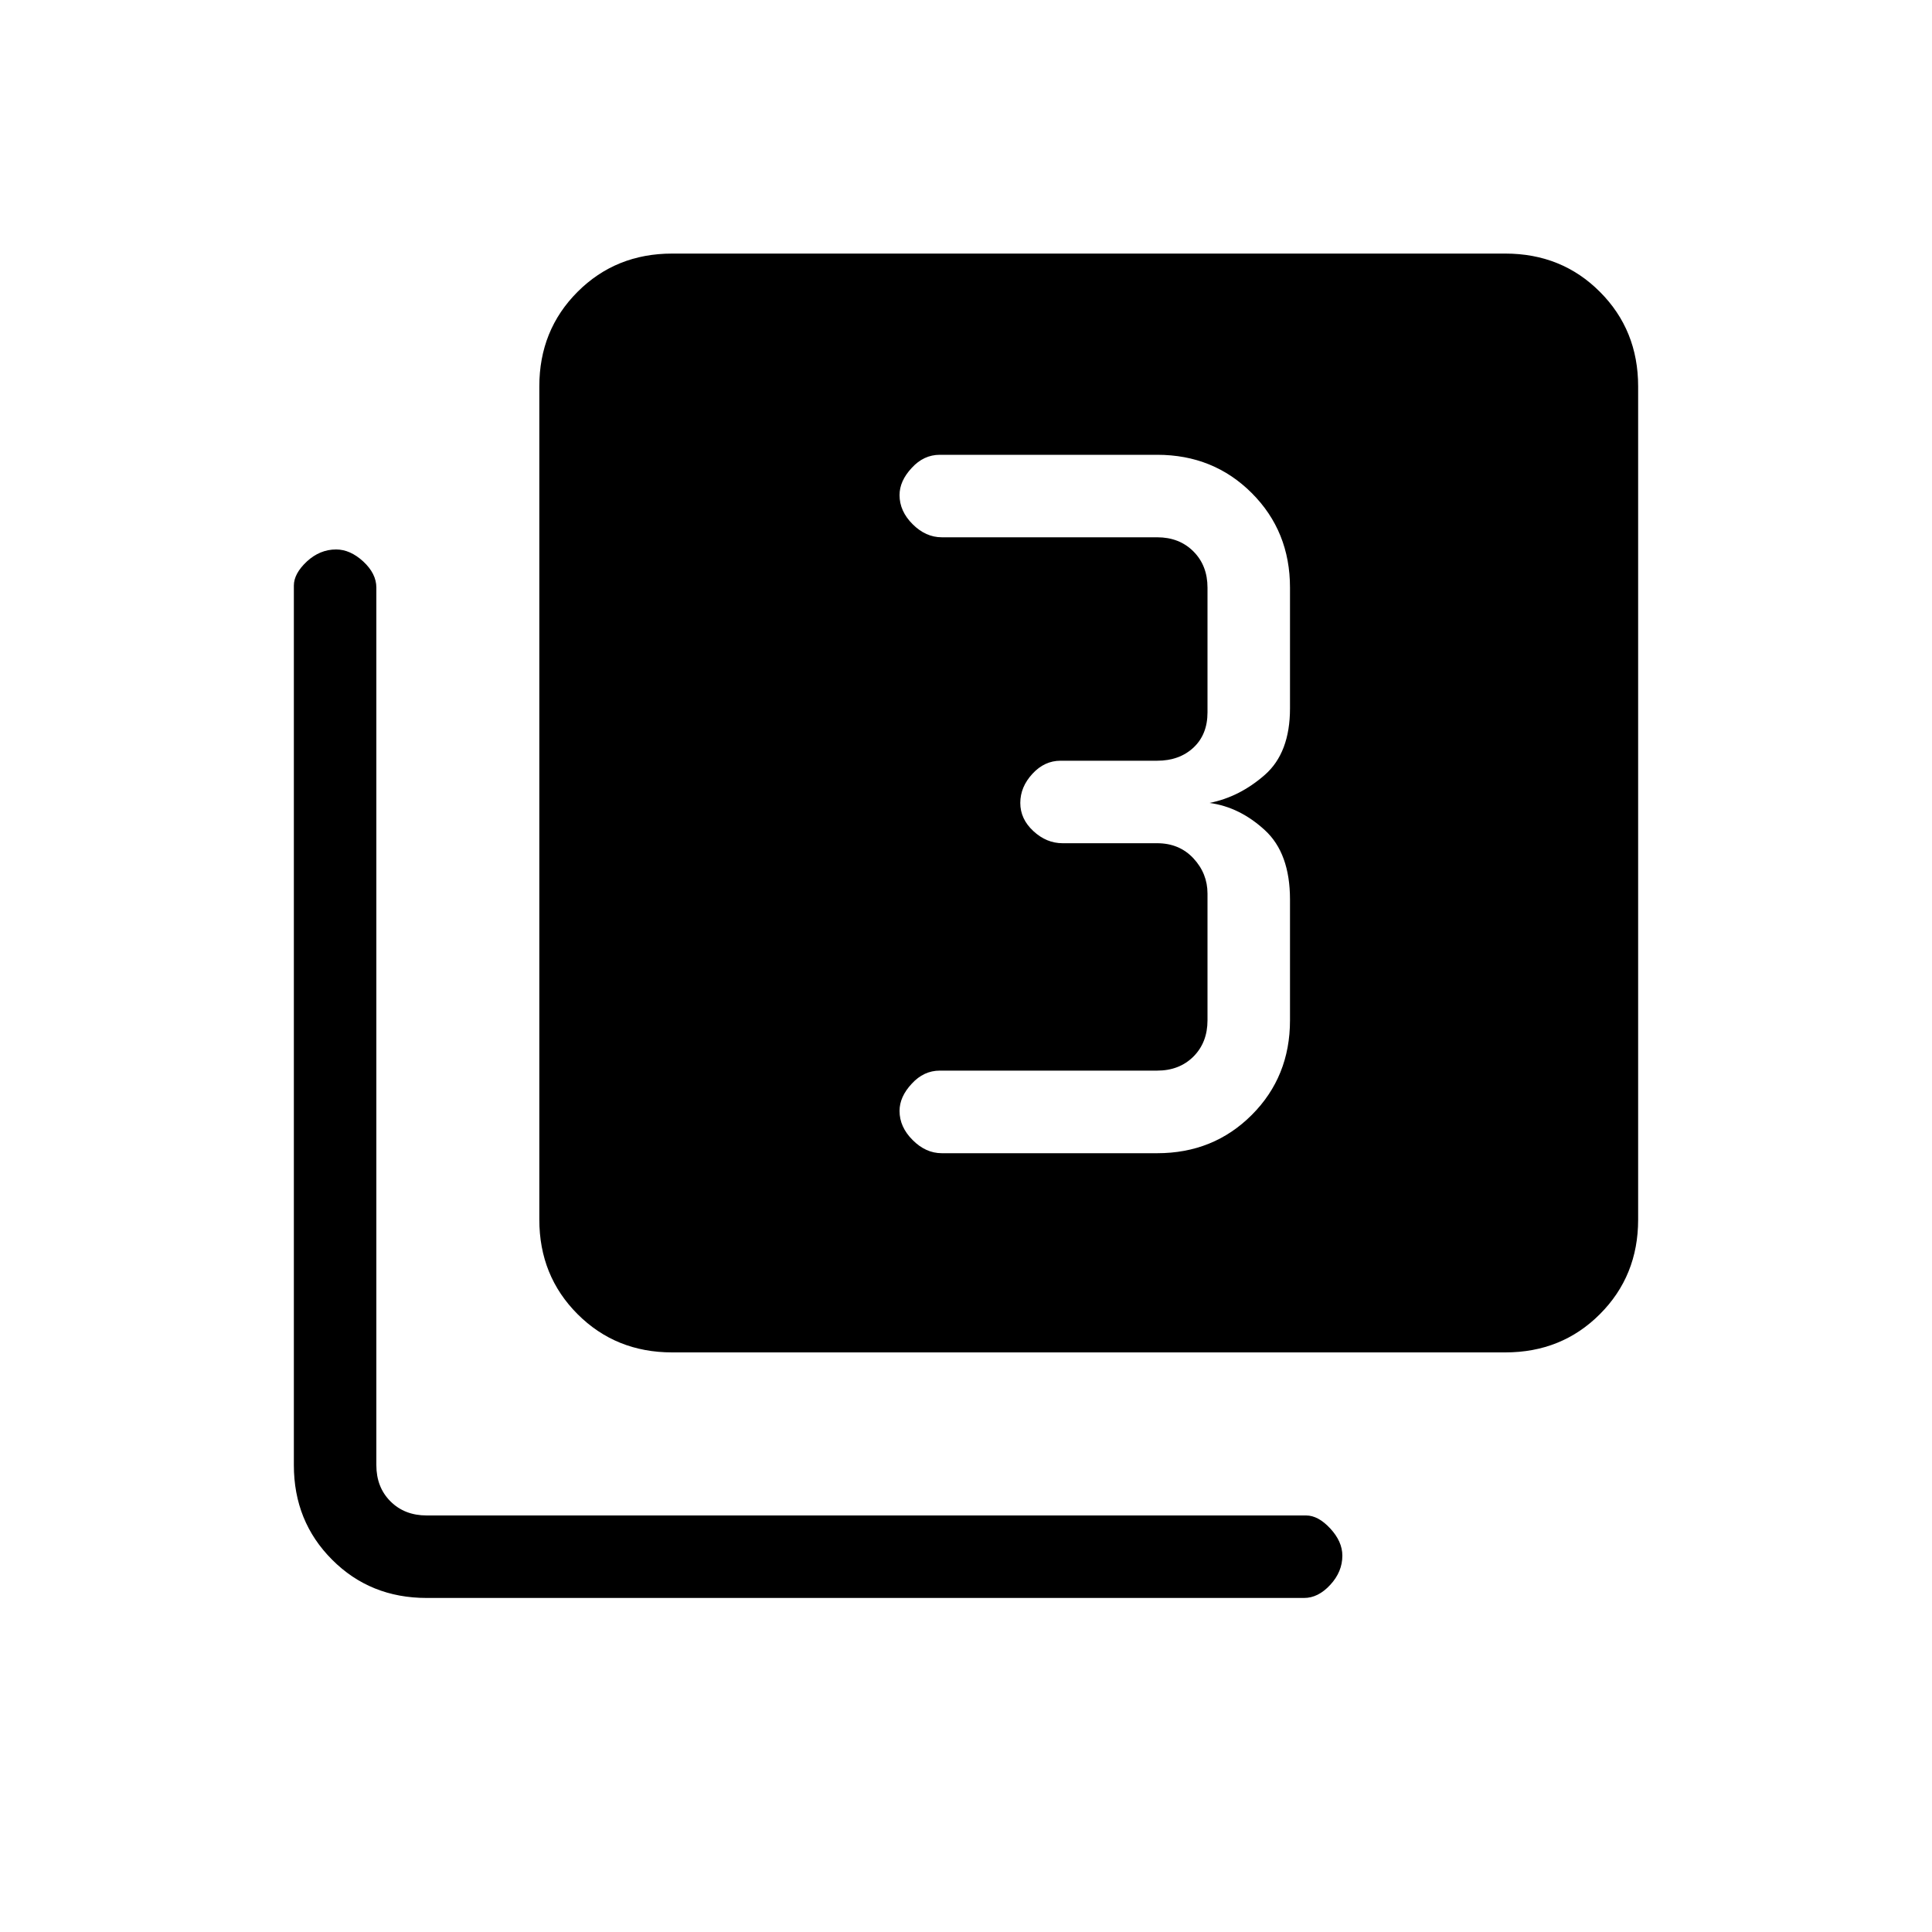 <svg xmlns="http://www.w3.org/2000/svg" height="20" width="20"><path d="M9.75 11.938h2.229q.583 0 .979-.396t.396-.98v-1.25q0-.479-.26-.718-.261-.24-.573-.282.312-.062.573-.291.26-.229.26-.688v-1.25q0-.583-.396-.979t-.979-.396h-2.25q-.167 0-.291.136-.126.135-.126.281 0 .167.136.302.135.135.302.135h2.229q.229 0 .375.146t.146.375v1.292q0 .229-.146.365-.146.135-.375.135h-1q-.167 0-.291.135-.126.136-.126.302 0 .167.136.292.135.125.302.125h.979q.229 0 .375.156.146.157.146.365v1.312q0 .23-.146.376-.146.145-.375.145h-2.25q-.167 0-.291.136-.126.135-.126.281 0 .167.136.302.135.136.302.136ZM6.958 14q-.583 0-.979-.396t-.396-.979V4q0-.583.396-.979t.979-.396h8.625q.584 0 .979.396.396.396.396.979v8.625q0 .583-.396.979-.395.396-.979.396Zm-2.541 2.542q-.584 0-.979-.396-.396-.396-.396-.979V6.062q0-.124.135-.25.135-.124.302-.124.146 0 .281.124.136.126.136.271v9.084q0 .229.146.375t.375.146h9.104q.125 0 .25.135t.125.281q0 .167-.125.302-.125.136-.271.136Z"/></svg>